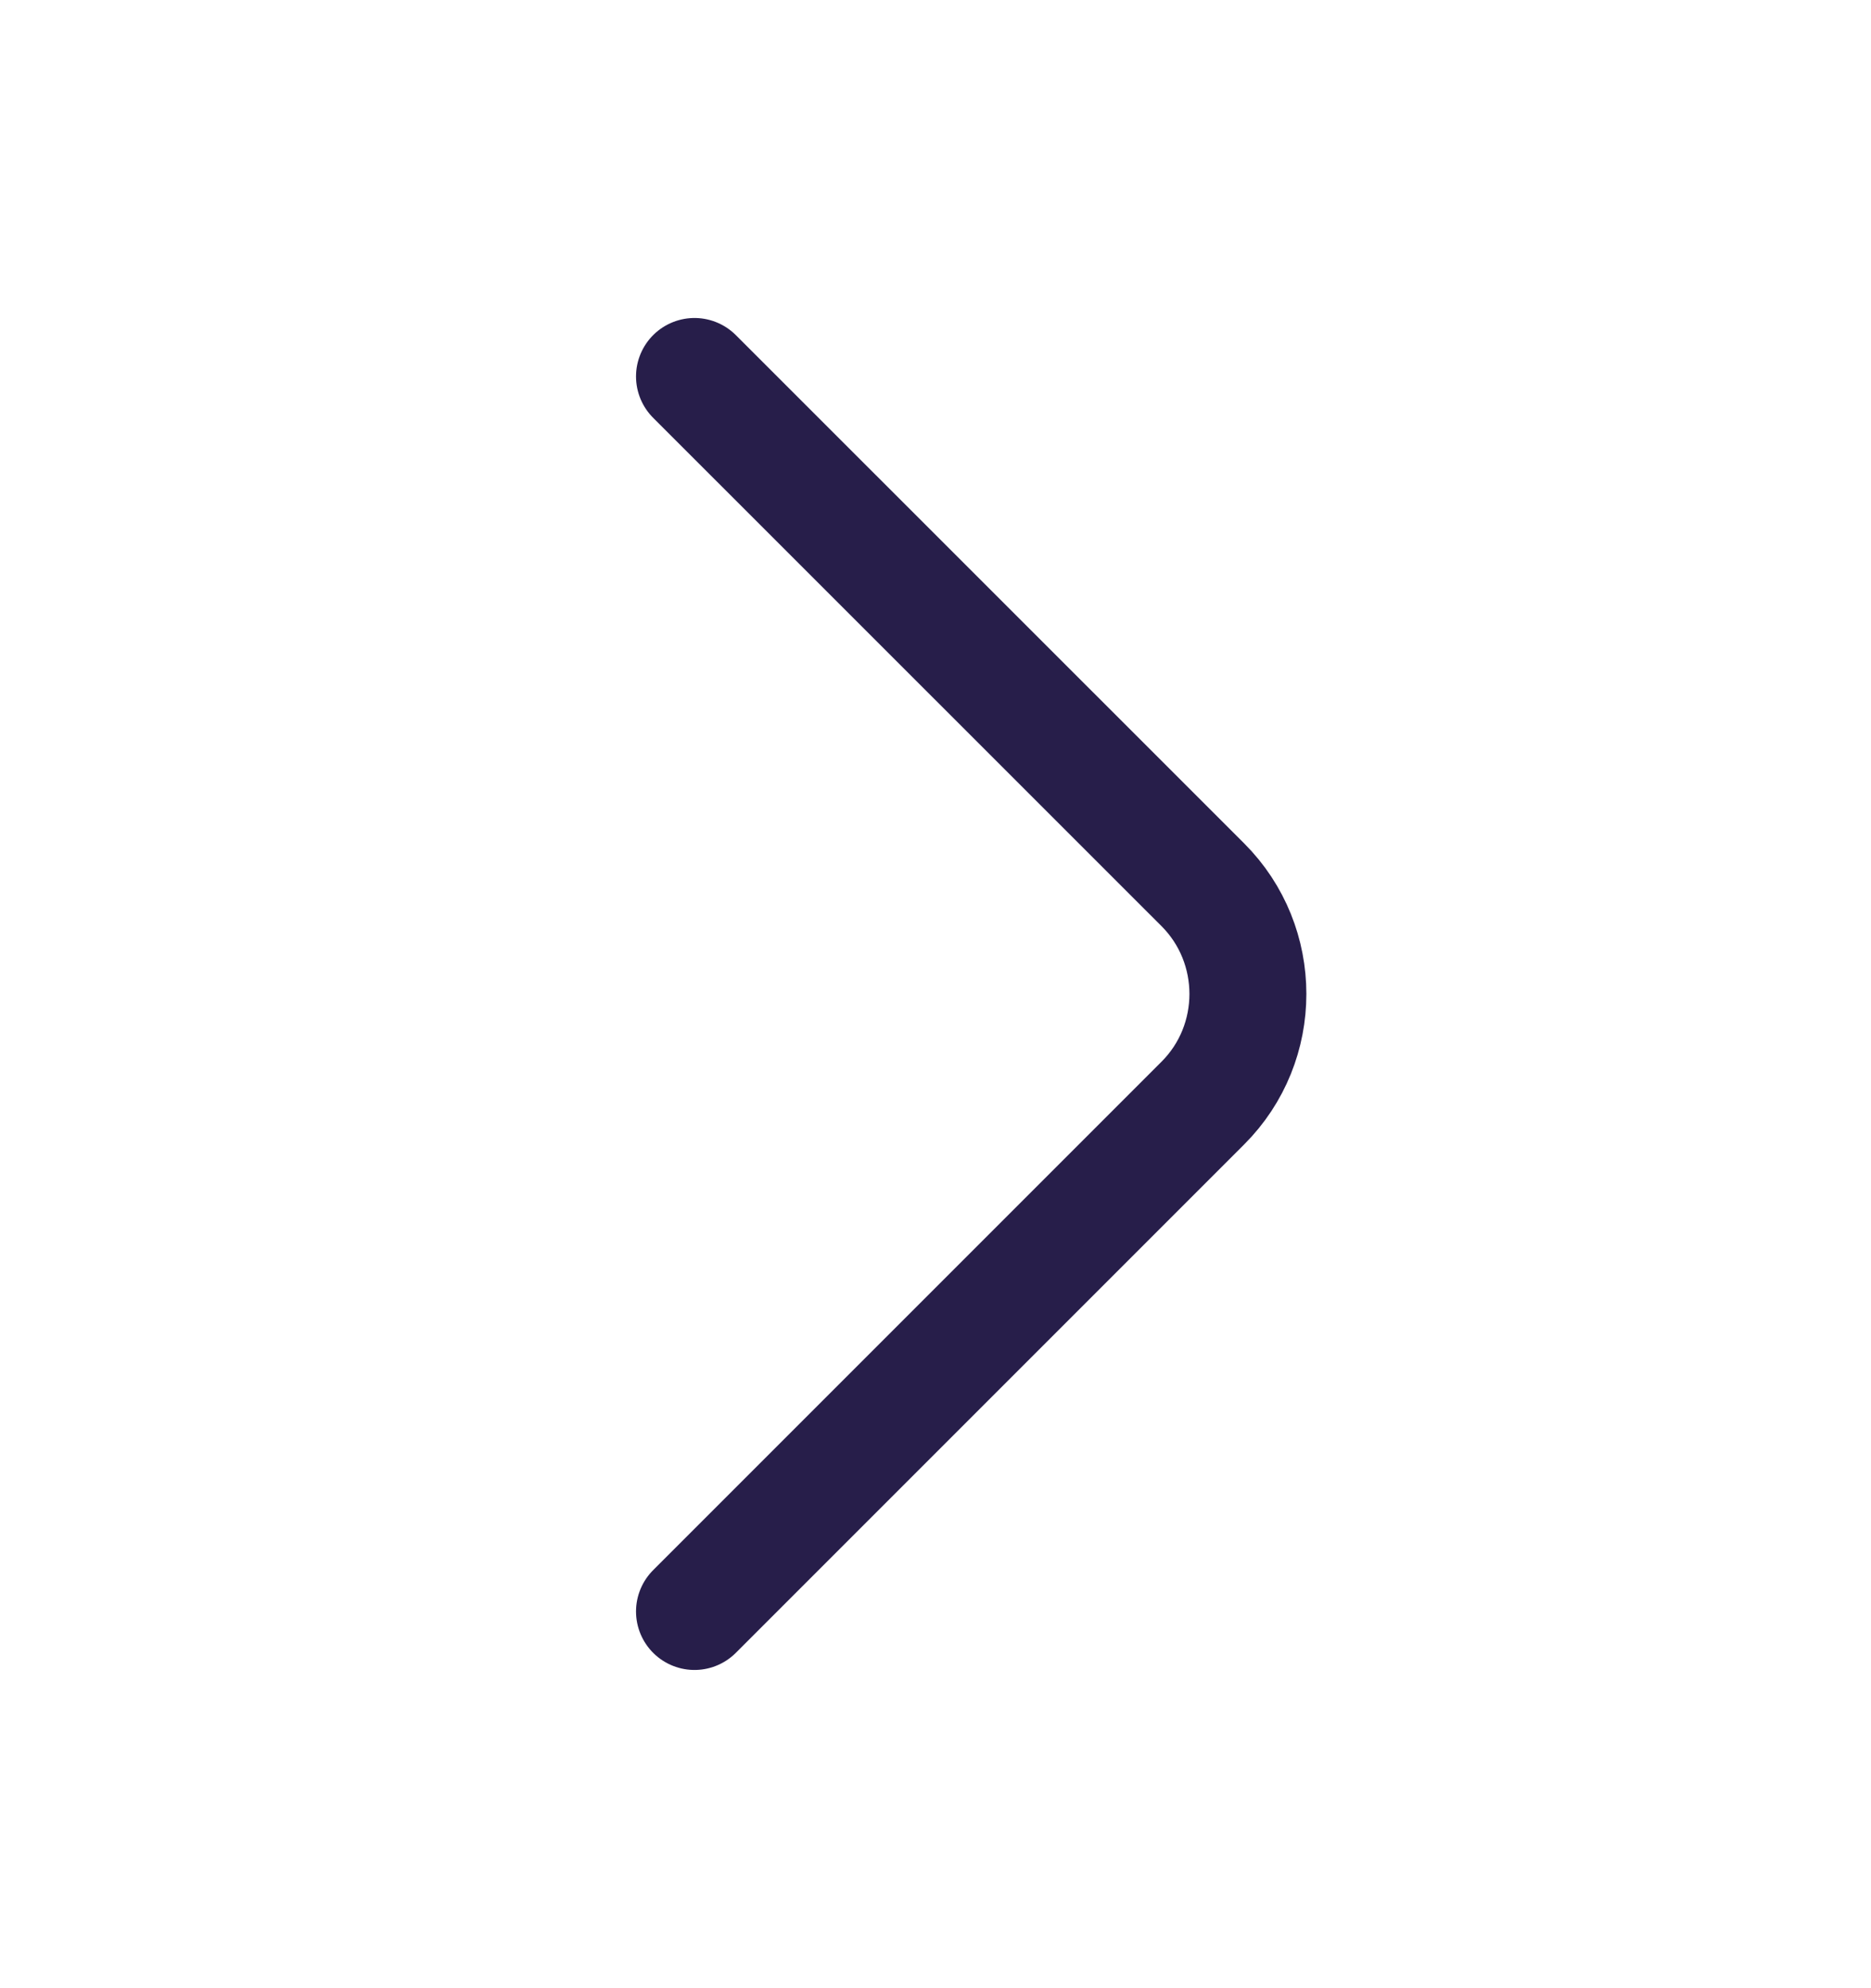 <svg width="16" height="17" viewBox="0 0 16 17" fill="none" xmlns="http://www.w3.org/2000/svg">
<path d="M5.939 13.779L10.286 9.432C10.8 8.919 10.8 8.079 10.286 7.565L5.939 3.219" stroke="#271E4A" stroke-miterlimit="10" stroke-linecap="round" stroke-linejoin="round"/>
</svg>
